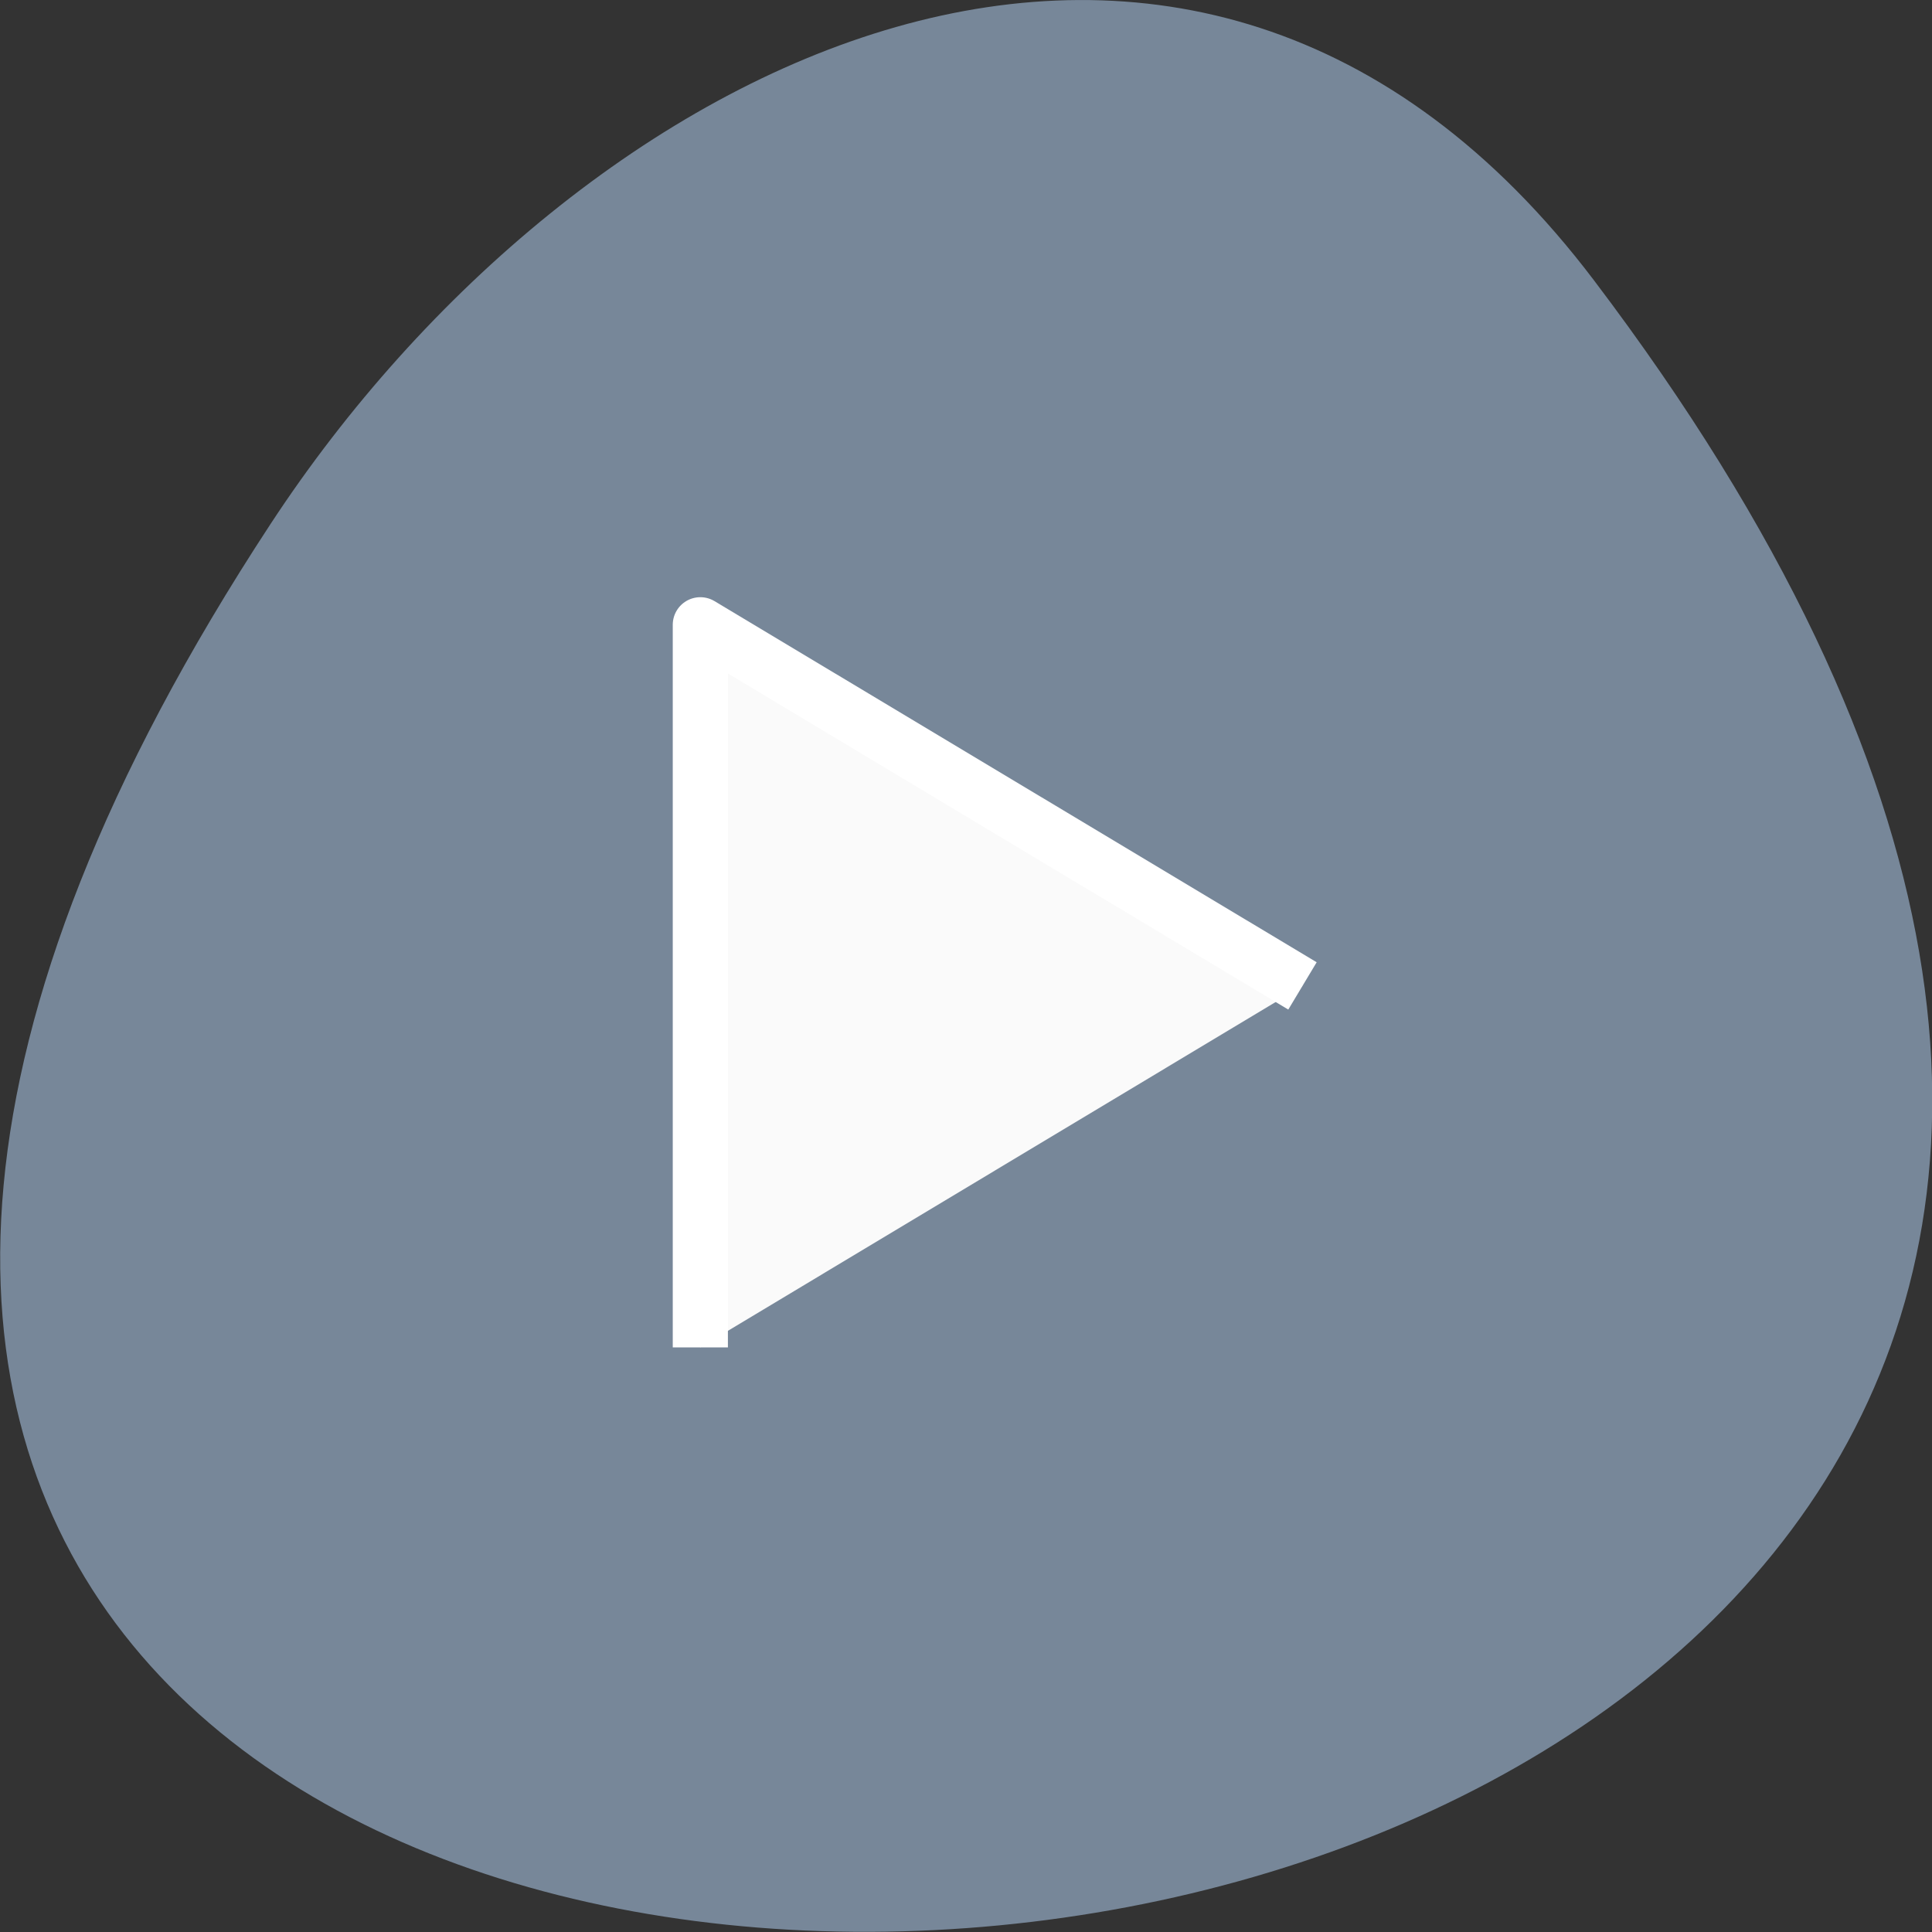 <svg xmlns="http://www.w3.org/2000/svg" viewBox="0 0 22 22"><rect x="0" y="0" width="22" height="22" fill="#333333" stroke="none"/><path d="m 18.15 3.191 c 17.344 22.891 -30.387 26.14 -15.07 2.777 c 3.492 -5.328 10.477 -8.84 15.07 -2.777" fill="#778799"/><path d="m 92.73 974.22 v -95.68 l 79.73 47.818" transform="matrix(0.086 0 0 0.086 0 -68.44)" fill="#fafafa" fill-rule="evenodd" stroke="#fff" stroke-linejoin="round" stroke-width="7.303"/></svg>